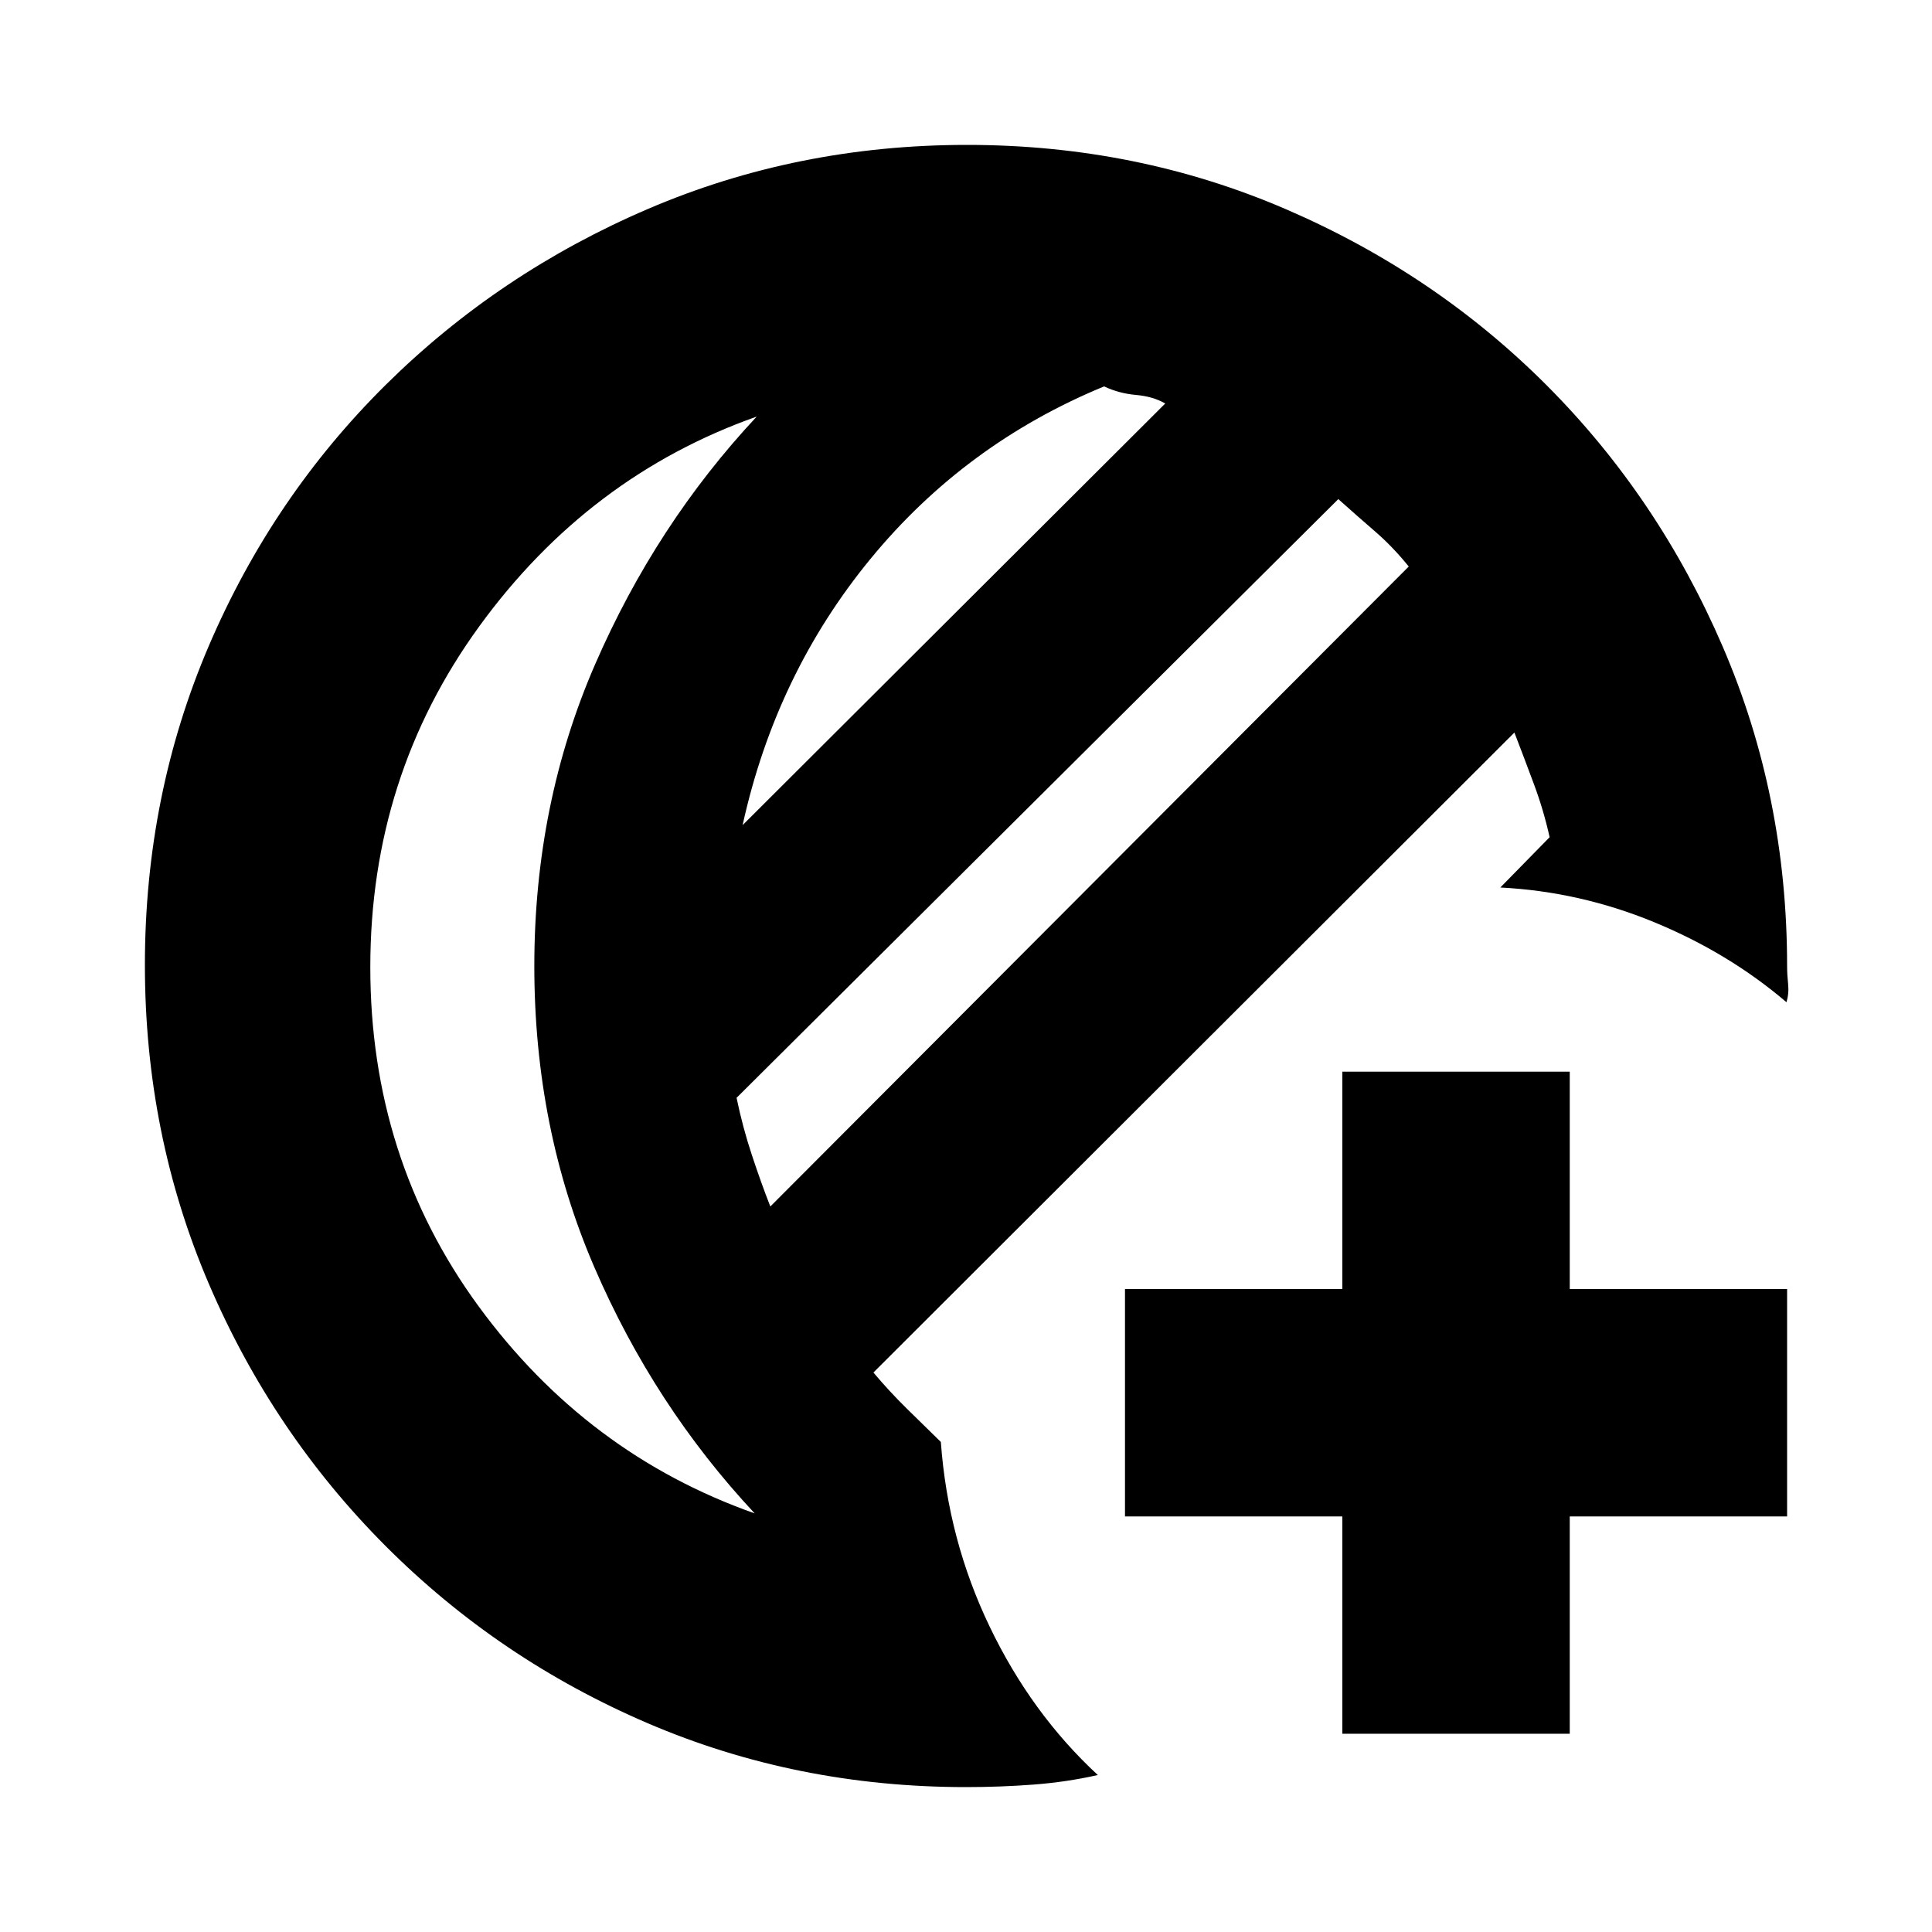 <svg xmlns="http://www.w3.org/2000/svg" height="20" viewBox="0 -960 960 960" width="20"><path d="M667-98.5v-108H559v-113h108v-108h113v108h108v113H780v108H667ZM480-72q-84.17 0-158.2-31.76-74.02-31.77-130.16-88Q135.5-248 103.75-322.13T72-480.54q0-84.37 31.76-158.53 31.77-74.15 88-129.79Q248-824.5 322.13-856.25T480.54-888q84.37 0 158.53 32 74.17 32.01 129.59 87.58 55.42 55.58 87.38 129.8Q888-564.39 888-480q0 4.2.5 8.91.5 4.72-.81 9.09Q859-486.5 822-501.75T745.5-519l24.5-25q-3-13.5-7.81-26.4-4.8-12.9-9.69-25.6L434-278q8 9.5 16.66 18 8.65 8.5 16.84 16.5 3.5 48.5 24.25 91.75T545.5-78q-15.47 3.5-31.95 4.75Q497.06-72 480-72Zm-97.23-288.5L700-678.5q-8-9.89-16.75-17.44Q674.5-703.5 665-712L366-414.5q3 14.5 7.56 28.3 4.55 13.8 9.21 25.7ZM369-550l210-209.5q-6-3.5-14.5-4.25T548.62-768q-69.12 28.5-116.12 85.75T369-550Zm-185 70.58q0 94.92 53.75 168.42Q291.5-237.5 375-208q-50-53.5-79.75-122.5T265.5-480q0-80.5 30.25-150T376-753q-83.5 29.5-137.75 104.08Q184-574.35 184-479.42Zm81.5-.58Z"/></svg>